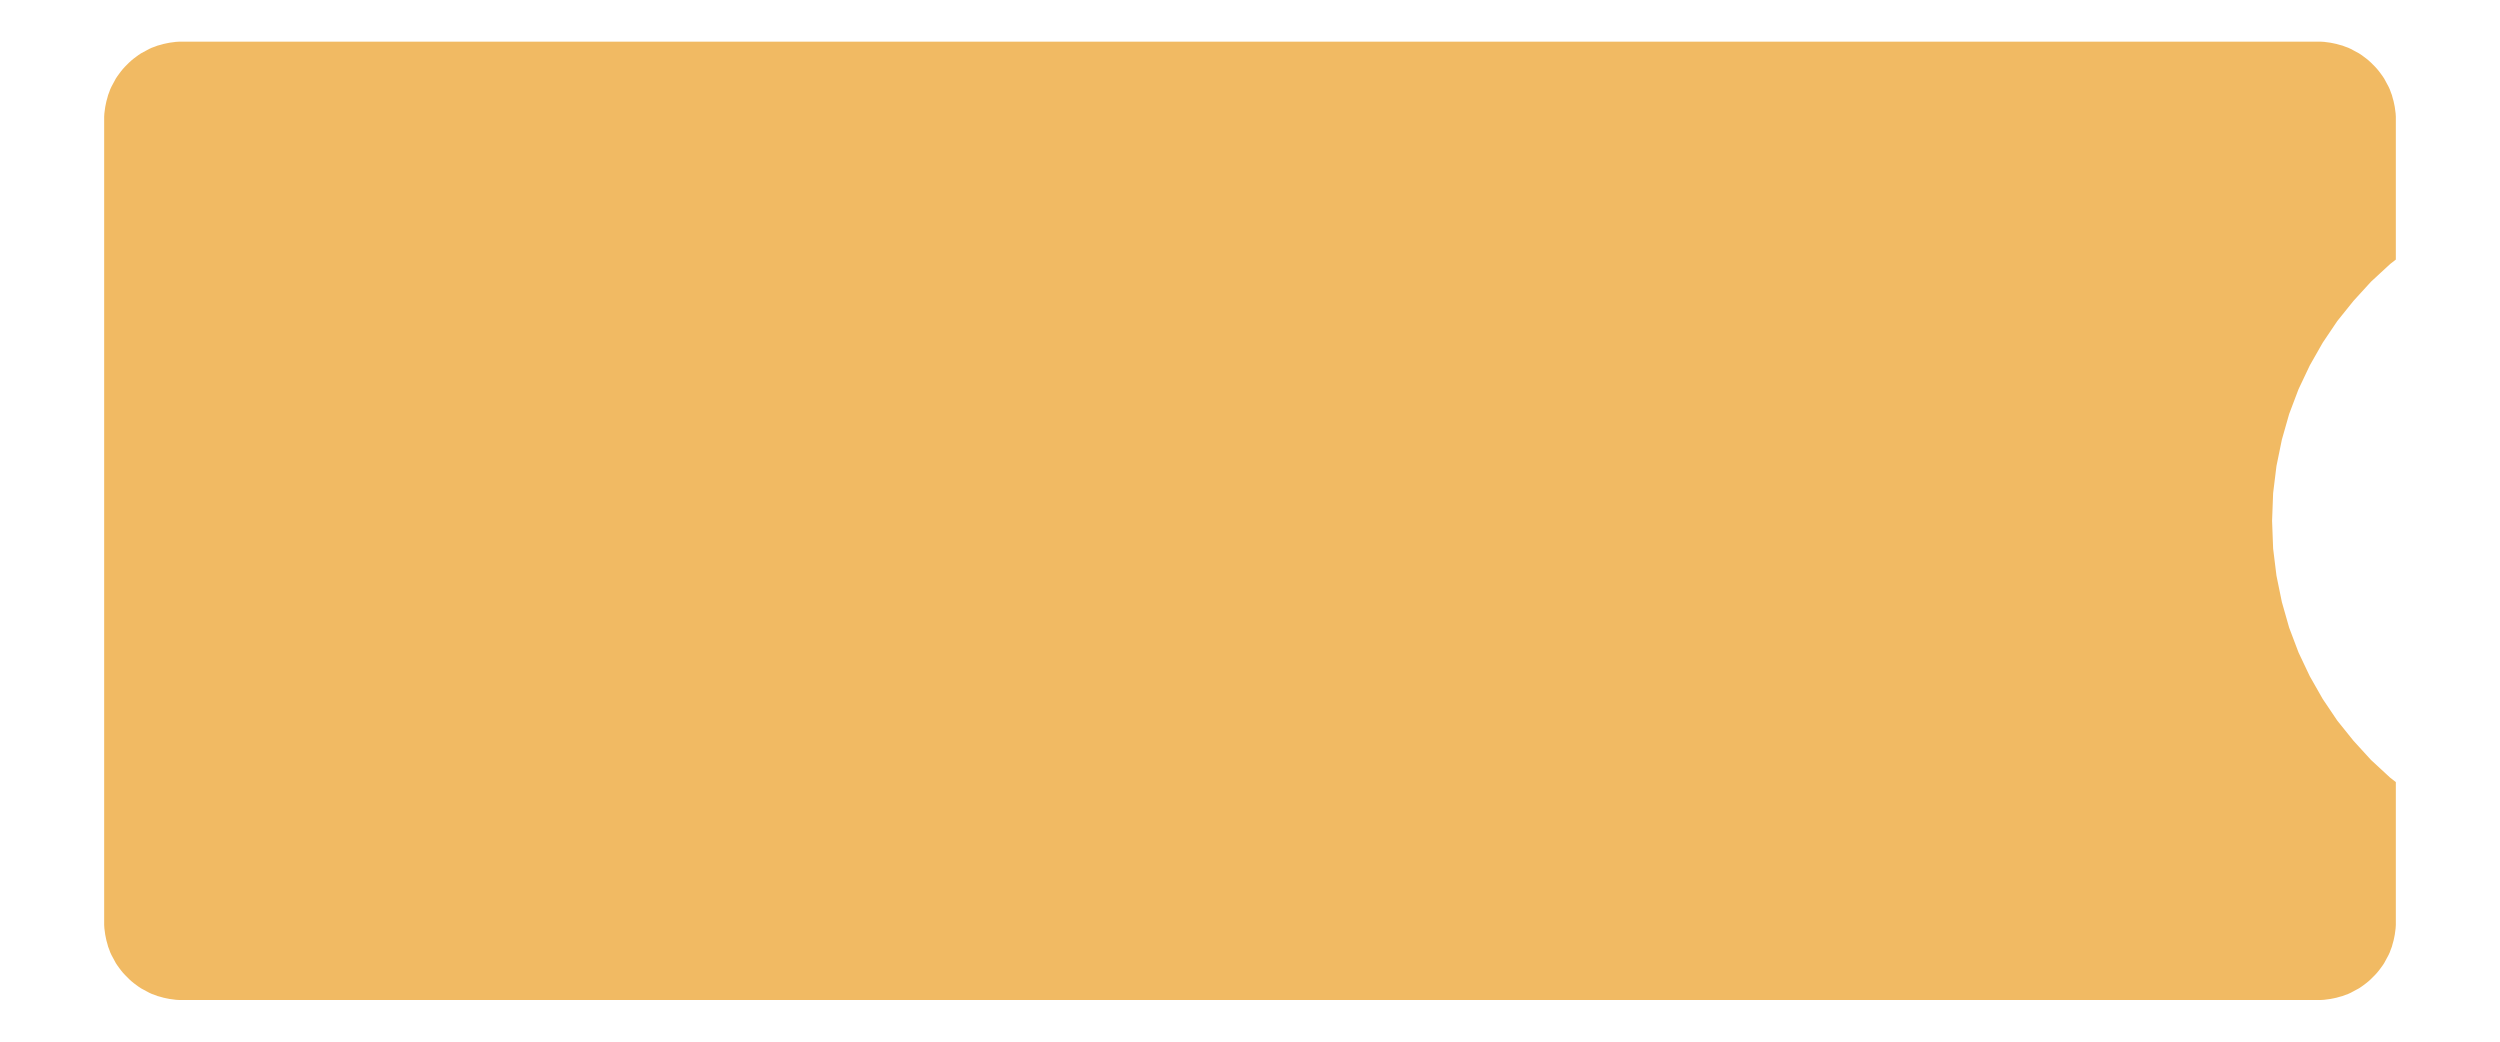 <?xml version="1.0" encoding="UTF-8" standalone="no"?>
<!DOCTYPE svg PUBLIC "-//W3C//DTD SVG 1.1//EN" "http://www.w3.org/Graphics/SVG/1.1/DTD/svg11.dtd">
<svg version="1.1" xmlns="http://www.w3.org/2000/svg" xmlns:xlink="http://www.w3.org/1999/xlink" preserveAspectRatio="xMidYMid meet" viewBox="0 0 120 50" width="120" height="50"><defs><path d="M111.56 2.01L111.71 2.03L111.86 2.05L112.01 2.08L112.15 2.11L112.29 2.15L112.44 2.19L112.57 2.24L112.71 2.29L112.84 2.35L112.97 2.42L113.1 2.49L113.23 2.56L113.35 2.64L113.46 2.72L113.58 2.81L113.69 2.9L113.8 3L113.9 3.1L114 3.2L114.1 3.31L114.19 3.42L114.28 3.54L114.36 3.65L114.44 3.77L114.51 3.9L114.58 4.03L114.65 4.16L114.71 4.29L114.76 4.43L114.81 4.56L114.85 4.71L114.89 4.85L114.92 4.99L114.95 5.14L114.97 5.29L114.99 5.44L115 5.6L115 5.75L115 12.46L114.73 12.67L113.81 13.52L112.97 14.44L112.19 15.41L111.49 16.45L110.87 17.54L110.33 18.68L109.88 19.87L109.53 21.1L109.27 22.37L109.11 23.67L109.06 25L109.11 26.33L109.27 27.63L109.53 28.9L109.88 30.13L110.33 31.32L110.87 32.46L111.49 33.55L112.19 34.59L112.97 35.56L113.81 36.48L114.73 37.33L115 37.54L115 44.25L115 44.4L114.99 44.56L114.97 44.71L114.95 44.86L114.92 45.01L114.89 45.15L114.85 45.29L114.81 45.44L114.76 45.57L114.71 45.71L114.65 45.84L114.58 45.97L114.51 46.1L114.44 46.23L114.36 46.35L114.28 46.46L114.19 46.58L114.1 46.69L114 46.8L113.9 46.9L113.8 47L113.69 47.1L113.58 47.19L113.46 47.28L113.35 47.36L113.23 47.44L113.1 47.51L112.97 47.58L112.84 47.65L112.71 47.71L112.57 47.76L112.44 47.81L112.29 47.85L112.15 47.89L112.01 47.92L111.86 47.95L111.71 47.97L111.56 47.99L111.4 48L111.25 48L8.75 48L8.6 48L8.44 47.99L8.29 47.97L8.14 47.95L7.99 47.92L7.85 47.89L7.71 47.85L7.56 47.81L7.43 47.76L7.29 47.71L7.16 47.65L7.03 47.58L6.9 47.51L6.77 47.44L6.65 47.36L6.54 47.28L6.42 47.19L6.31 47.1L6.2 47L6.1 46.9L6 46.8L5.9 46.69L5.81 46.58L5.72 46.46L5.64 46.35L5.56 46.23L5.49 46.1L5.42 45.97L5.35 45.84L5.29 45.71L5.24 45.57L5.19 45.44L5.15 45.29L5.11 45.15L5.08 45.01L5.05 44.86L5.03 44.71L5.01 44.56L5 44.4L5 44.25L5 5.75L5 5.6L5.01 5.44L5.03 5.29L5.05 5.14L5.08 4.99L5.11 4.85L5.15 4.71L5.19 4.56L5.24 4.43L5.29 4.29L5.35 4.16L5.42 4.03L5.49 3.9L5.56 3.77L5.64 3.65L5.72 3.54L5.81 3.42L5.9 3.31L6 3.2L6.1 3.1L6.2 3L6.31 2.9L6.42 2.81L6.54 2.72L6.65 2.64L6.77 2.56L6.9 2.49L7.03 2.42L7.16 2.35L7.29 2.29L7.43 2.24L7.56 2.19L7.71 2.15L7.85 2.11L7.99 2.08L8.14 2.05L8.29 2.03L8.44 2.01L8.6 2L8.75 2L111.25 2L111.4 2L111.56 2.01Z" id="ba82iFr4"></path></defs><g><g><g><use xlink:href="#ba82iFr4" opacity="1" fill="#f1ba63" fill-opacity="1"></use></g></g></g></svg>